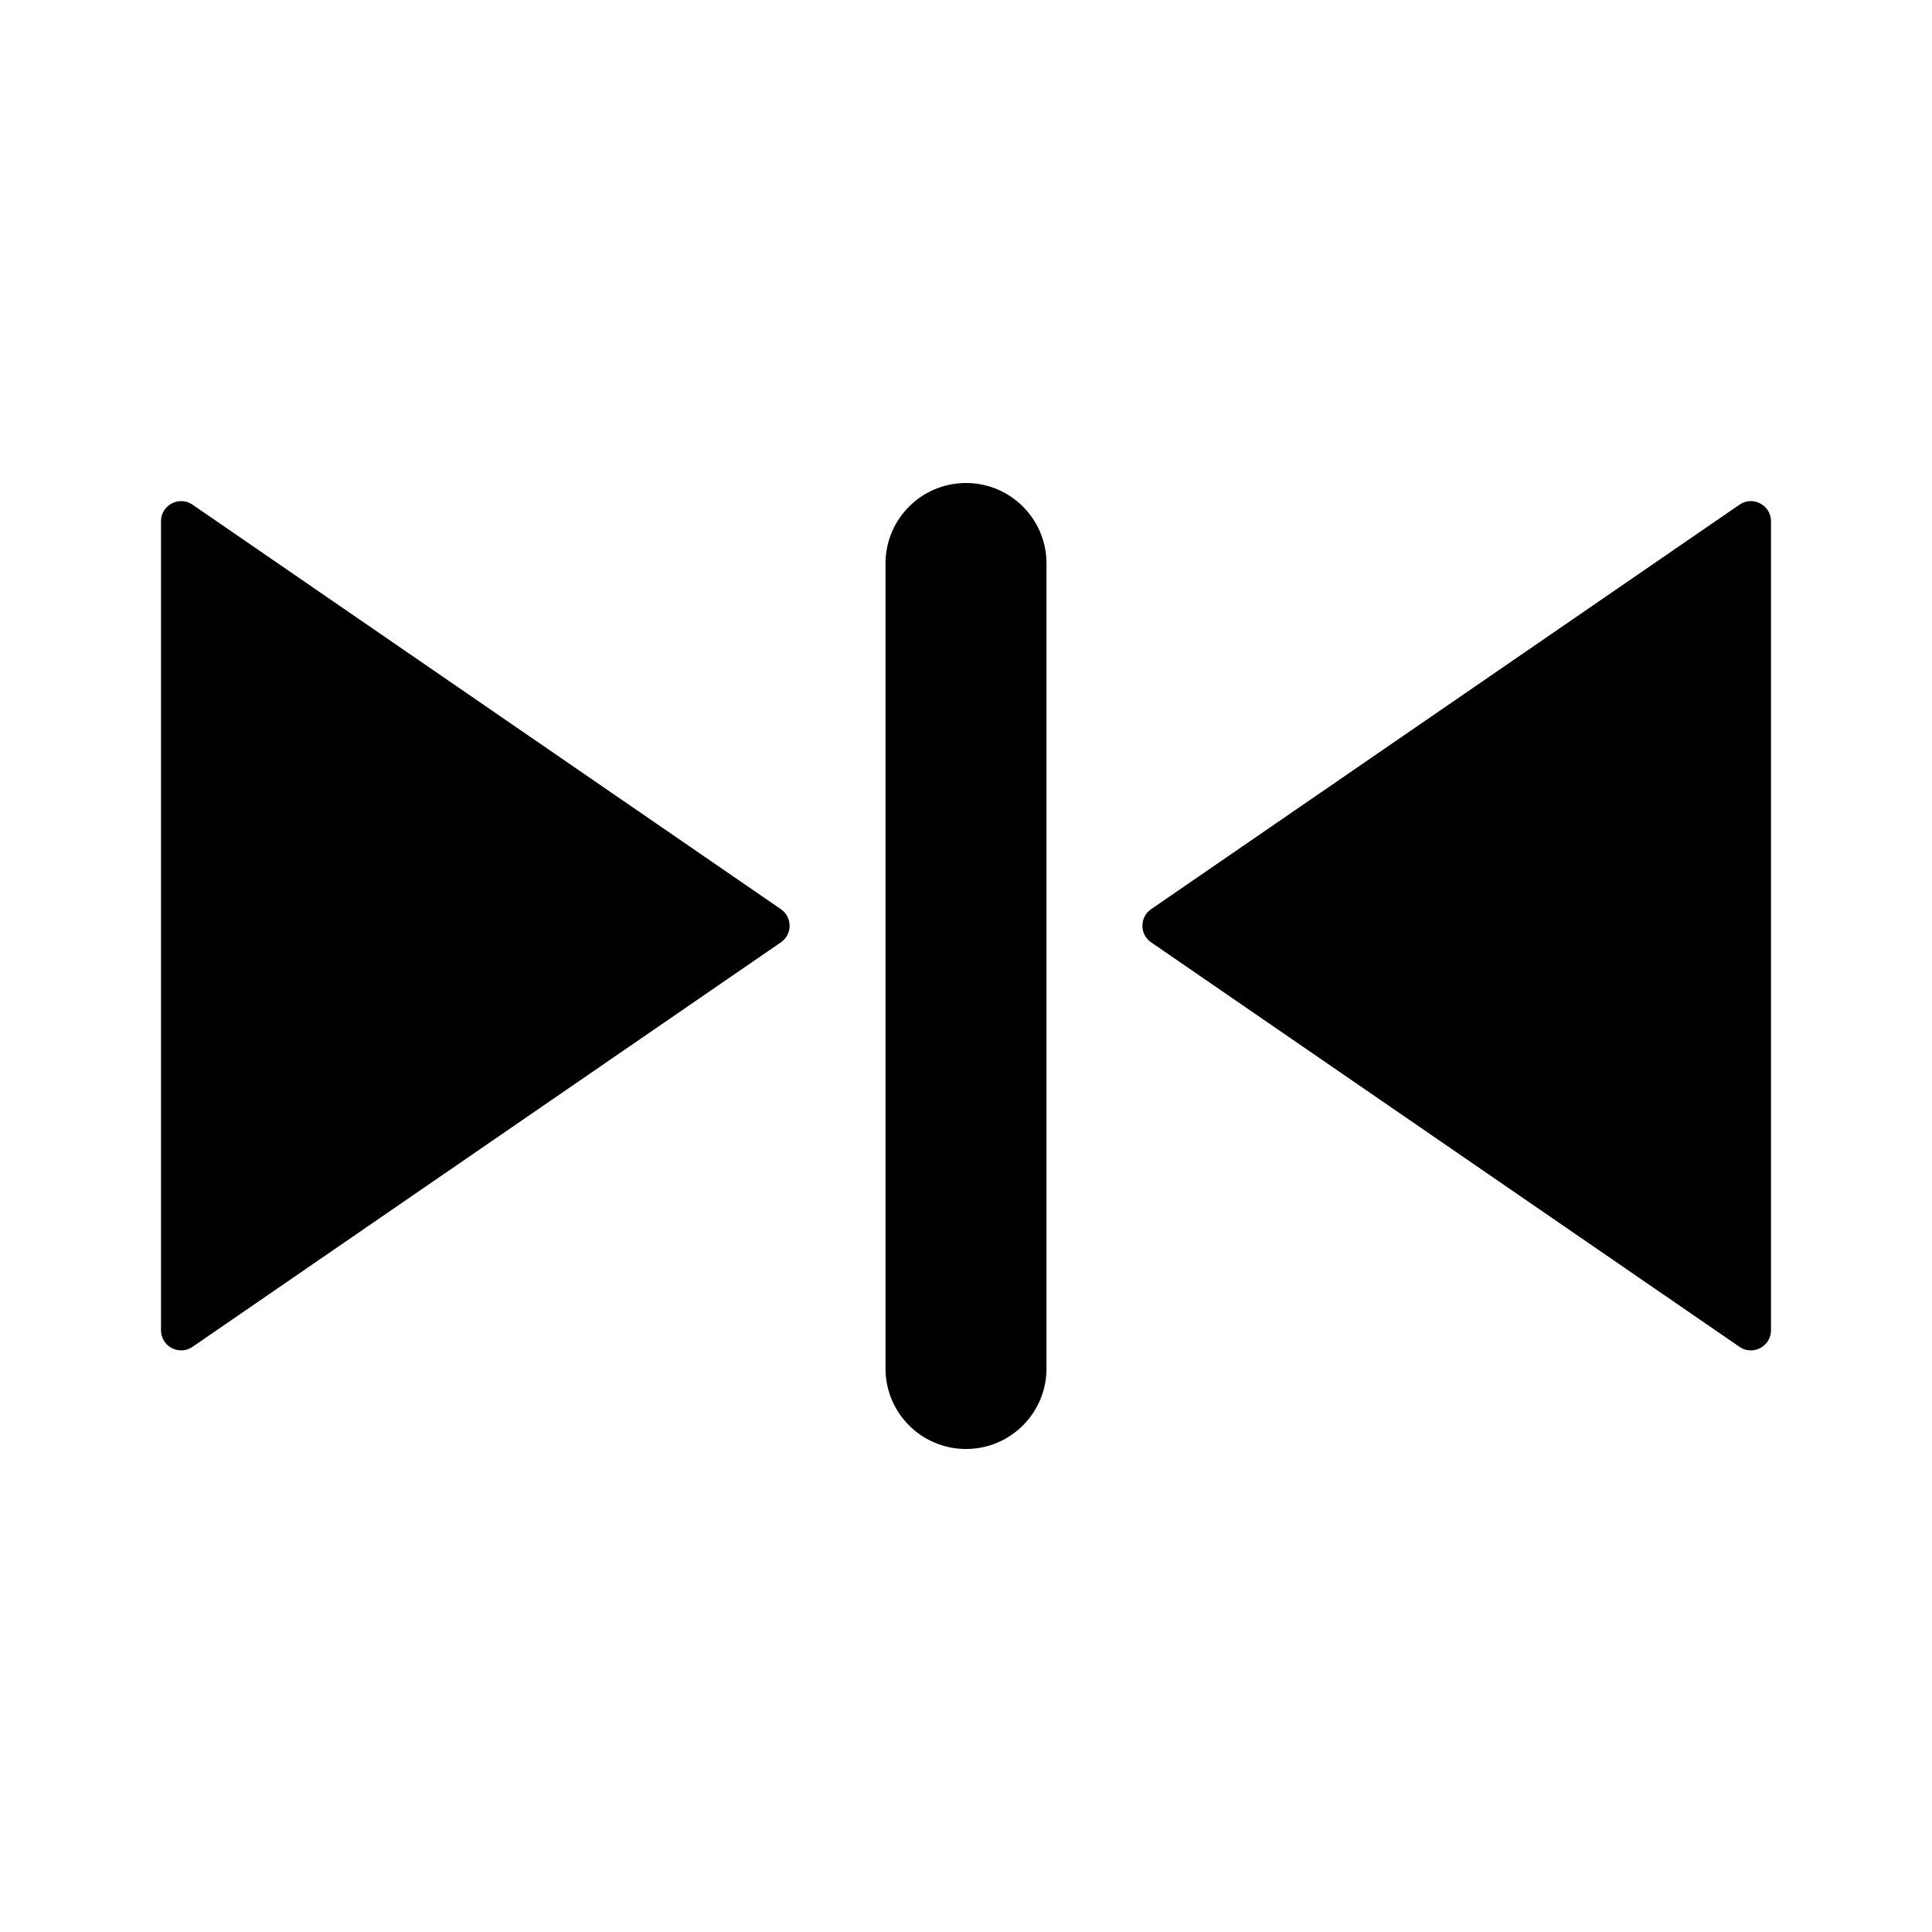 <svg width="1200" height="1200" viewBox="0 0 1200 1200" fill="none" xmlns="http://www.w3.org/2000/svg"><path d="M100 826.235C100 836.3 111.288 842.24 119.582 836.54L485.018 585.3C492.242 580.335 492.242 569.665 485.018 564.7L119.582 313.463C111.288 307.761 100 313.698 100 323.763V826.235Z" fill="black"/><path d="M1080.42 836.54C1088.71 842.24 1100 836.3 1100 826.235V323.763C1100 313.698 1088.71 307.761 1080.42 313.463L714.985 564.7C707.76 569.665 707.76 580.335 714.985 585.3L1080.42 836.54Z" fill="black"/><path d="M550 350C550 322.386 572.385 300 600 300C627.615 300 650 322.386 650 350V850C650 877.615 627.615 900 600 900C572.385 900 550 877.615 550 850V350Z" fill="black"/></svg>